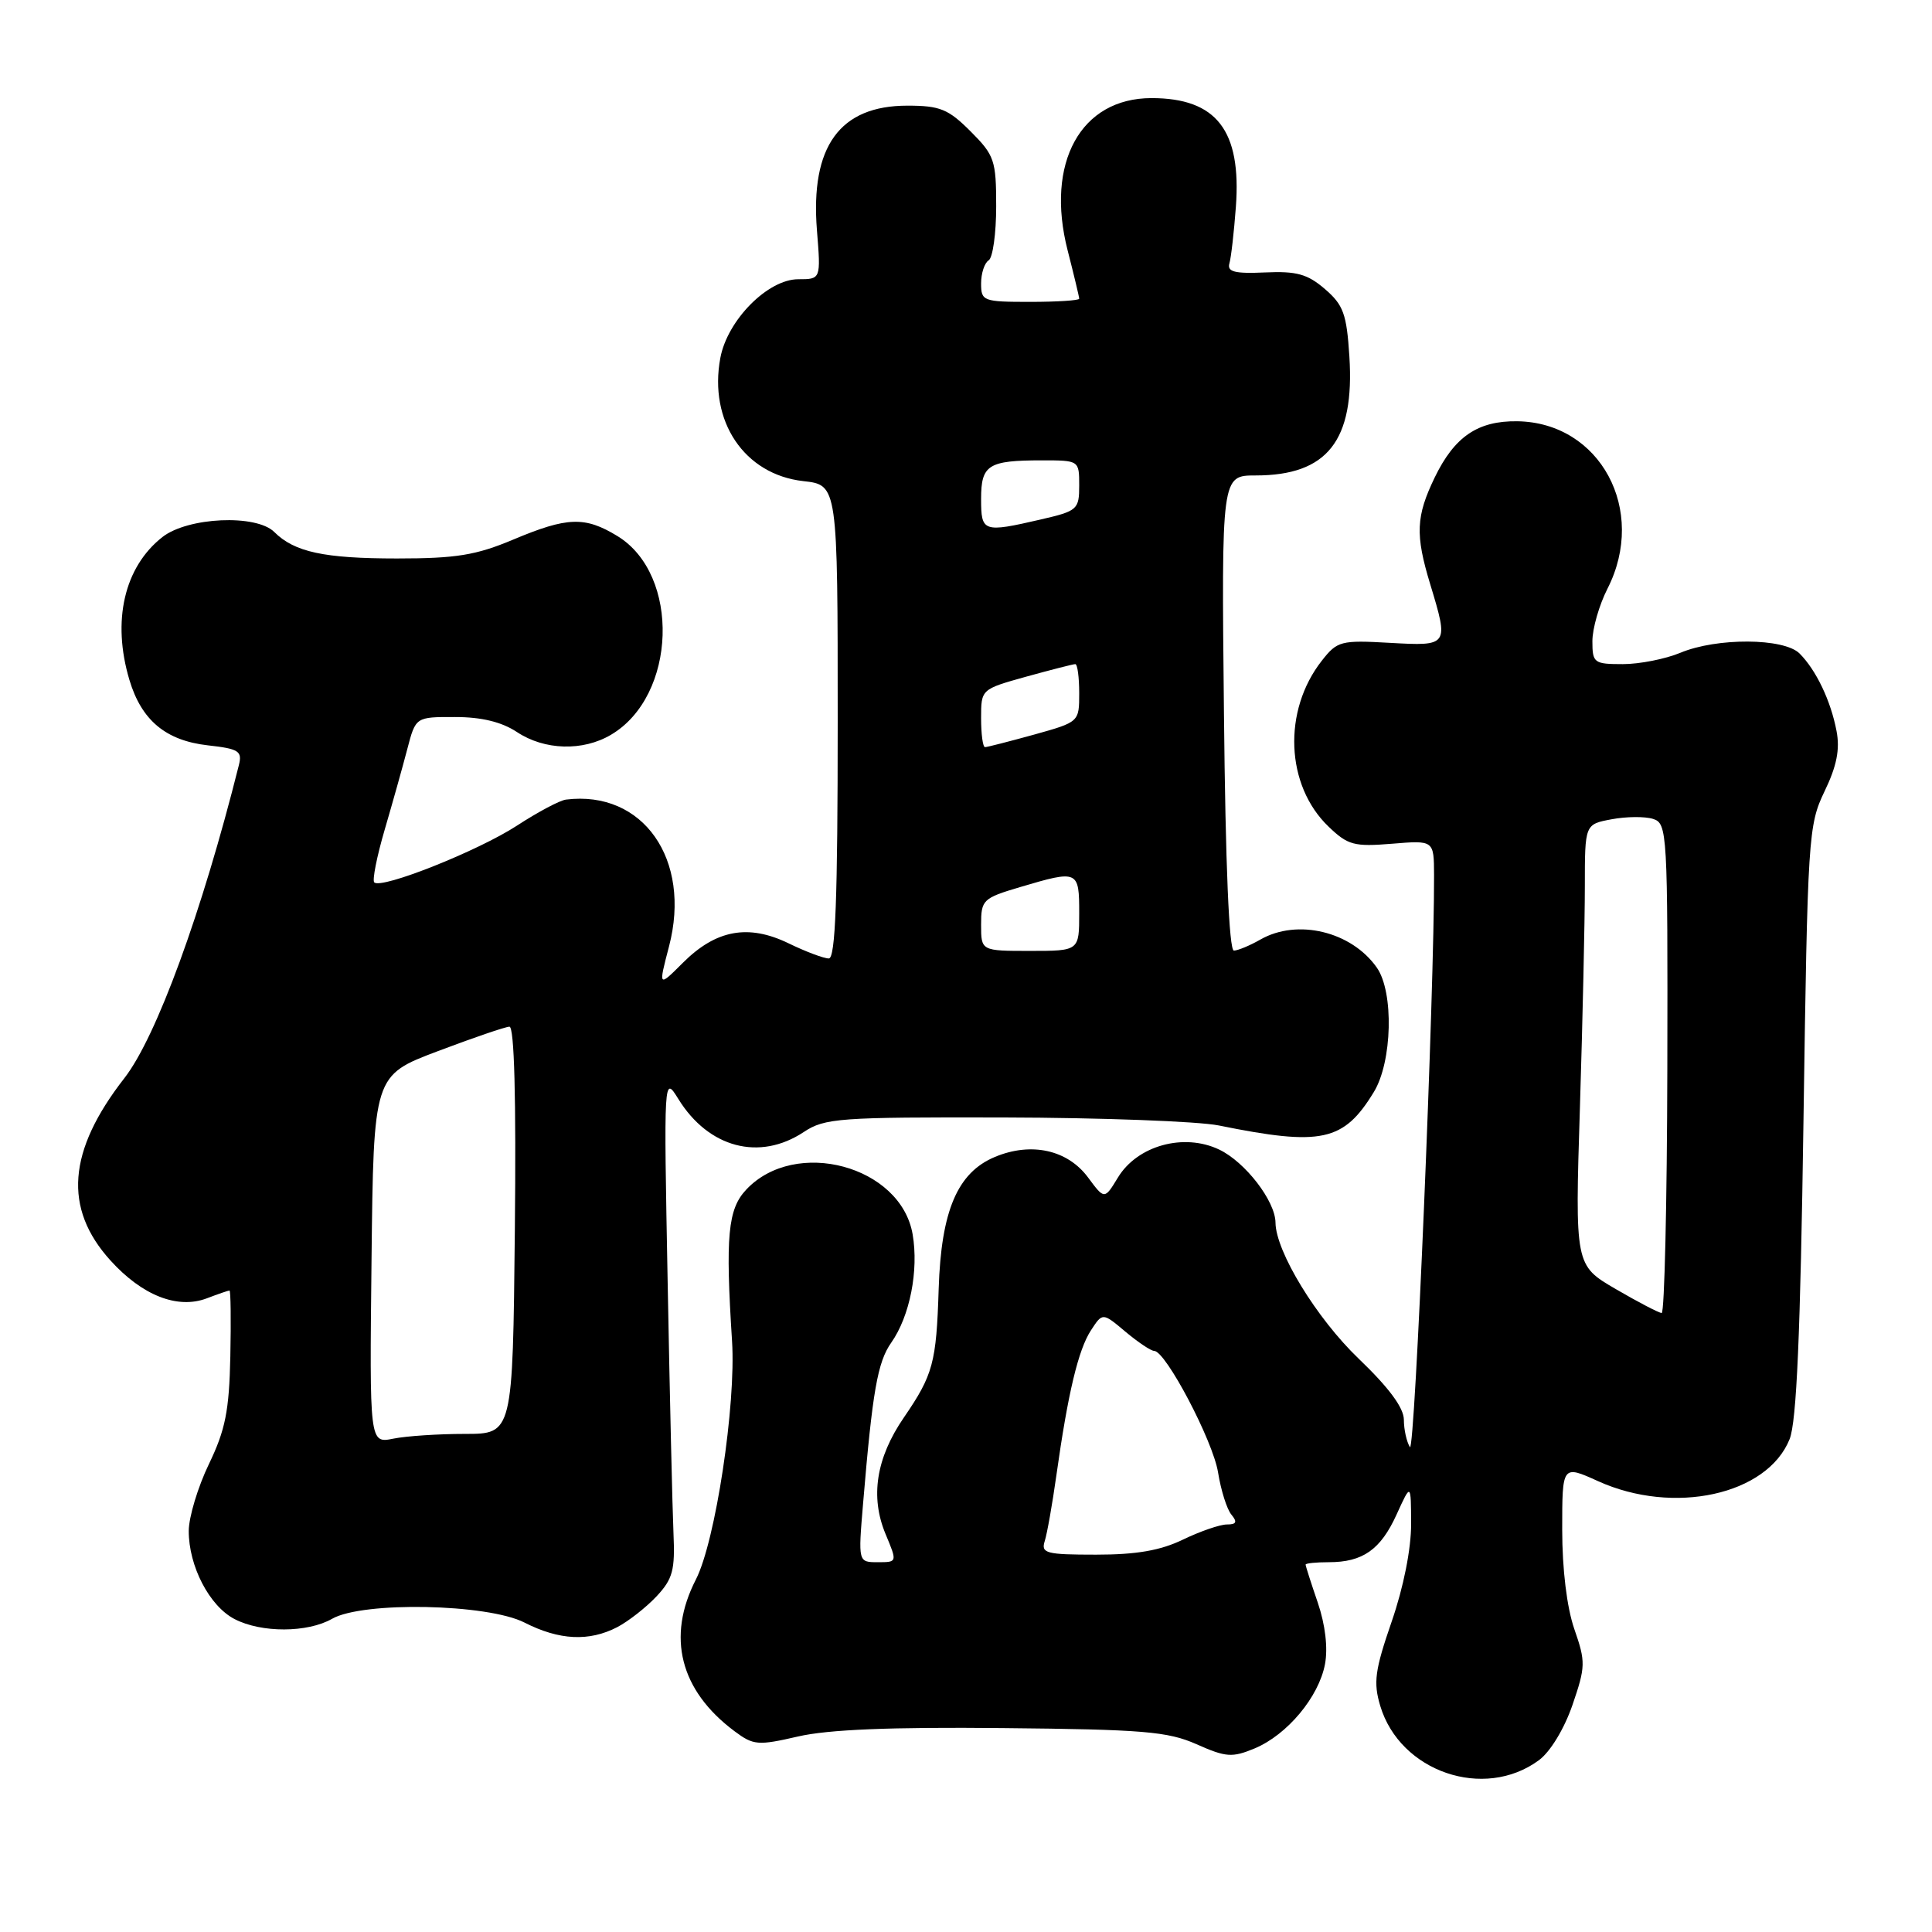 <?xml version="1.0" encoding="UTF-8" standalone="no"?>
<!DOCTYPE svg PUBLIC "-//W3C//DTD SVG 1.1//EN" "http://www.w3.org/Graphics/SVG/1.1/DTD/svg11.dtd" >
<svg xmlns="http://www.w3.org/2000/svg" xmlns:xlink="http://www.w3.org/1999/xlink" version="1.1" viewBox="0 0 256 256">
 <g >
 <path fill="currentColor"
d=" M 203.91 233.24 C 205.42 232.13 207.27 229.08 208.36 225.92 C 210.10 220.84 210.12 220.21 208.61 215.87 C 207.62 213.01 207.00 207.95 207.00 202.67 C 207.00 194.11 207.00 194.11 211.75 196.26 C 221.77 200.80 234.16 198.09 237.13 190.70 C 238.06 188.38 238.56 176.80 238.97 148.50 C 239.52 110.81 239.61 109.34 241.76 104.86 C 243.38 101.51 243.82 99.29 243.35 96.86 C 242.59 92.86 240.65 88.79 238.45 86.59 C 236.38 84.53 227.50 84.47 222.65 86.50 C 220.68 87.32 217.25 88.00 215.03 88.00 C 211.21 88.00 211.00 87.84 211.00 84.96 C 211.00 83.29 211.90 80.16 213.00 78.00 C 218.30 67.60 212.03 55.97 201.04 55.82 C 195.82 55.75 192.73 57.85 190.11 63.26 C 187.62 68.42 187.51 70.83 189.51 77.41 C 191.99 85.59 191.97 85.62 184.15 85.18 C 177.68 84.81 177.19 84.94 175.16 87.53 C 169.94 94.16 170.34 104.08 176.05 109.54 C 178.60 111.99 179.43 112.21 184.44 111.80 C 190.00 111.34 190.00 111.34 190.02 115.92 C 190.07 131.17 187.48 192.78 186.82 191.75 C 186.39 191.06 186.02 189.43 186.02 188.12 C 186.01 186.53 184.02 183.85 180.02 180.02 C 174.46 174.69 169.04 165.83 169.01 162.00 C 168.98 159.13 164.99 153.96 161.54 152.32 C 156.86 150.09 150.70 151.79 148.13 156.03 C 146.35 158.96 146.35 158.96 144.18 156.03 C 141.46 152.35 136.64 151.29 131.83 153.30 C 126.87 155.37 124.71 160.43 124.38 170.77 C 124.07 180.58 123.65 182.16 119.76 187.84 C 116.09 193.19 115.28 198.35 117.35 203.29 C 118.90 207.00 118.90 207.00 116.31 207.00 C 113.71 207.00 113.71 207.00 114.36 199.25 C 115.61 184.33 116.28 180.48 118.10 177.90 C 120.56 174.40 121.75 168.35 120.93 163.56 C 119.37 154.47 105.38 150.71 98.88 157.63 C 96.44 160.22 96.11 163.78 97.00 177.71 C 97.54 186.15 94.80 204.24 92.21 209.29 C 88.30 216.91 90.11 224.00 97.32 229.39 C 99.84 231.27 100.42 231.32 105.76 230.09 C 109.75 229.17 118.02 228.83 132.84 228.98 C 151.47 229.16 154.73 229.43 158.55 231.12 C 162.46 232.86 163.27 232.91 166.26 231.67 C 170.57 229.86 174.75 224.86 175.57 220.50 C 175.97 218.36 175.61 215.29 174.61 212.35 C 173.72 209.76 173.00 207.50 173.00 207.32 C 173.00 207.14 174.38 207.00 176.07 207.00 C 180.58 207.00 182.94 205.34 185.06 200.67 C 186.96 196.50 186.96 196.50 186.98 201.92 C 186.99 205.22 185.98 210.31 184.40 214.88 C 182.18 221.31 181.96 222.93 182.89 226.04 C 185.51 234.78 196.65 238.59 203.91 233.24 Z  M 81.80 215.60 C 83.28 214.82 85.62 212.99 87.00 211.52 C 89.15 209.22 89.46 208.04 89.24 203.17 C 89.10 200.05 88.75 185.12 88.47 170.00 C 87.95 142.50 87.95 142.50 89.89 145.63 C 93.90 152.11 100.64 153.88 106.50 150.00 C 109.29 148.15 111.18 148.02 133.00 148.07 C 145.93 148.10 158.75 148.58 161.50 149.13 C 175.11 151.89 178.04 151.26 182.04 144.70 C 184.49 140.69 184.71 131.46 182.44 128.22 C 179.08 123.42 171.91 121.69 167.00 124.50 C 165.62 125.29 164.05 125.94 163.50 125.96 C 162.86 125.99 162.38 114.65 162.18 94.50 C 161.85 63.00 161.85 63.00 166.38 63.00 C 175.88 63.00 179.51 58.39 178.80 47.24 C 178.44 41.60 178.01 40.41 175.56 38.30 C 173.25 36.31 171.80 35.91 167.62 36.10 C 163.61 36.28 162.59 36.02 162.90 34.91 C 163.13 34.14 163.51 30.76 163.76 27.41 C 164.51 17.28 161.19 13.00 152.58 13.00 C 143.20 13.00 138.49 21.56 141.47 33.19 C 142.31 36.47 143.00 39.35 143.00 39.58 C 143.00 39.81 140.07 40.00 136.50 40.00 C 130.28 40.00 130.00 39.90 130.00 37.56 C 130.00 36.22 130.45 34.84 131.00 34.50 C 131.55 34.16 132.00 30.94 132.00 27.34 C 132.00 21.24 131.77 20.57 128.60 17.40 C 125.65 14.45 124.55 14.00 120.23 14.00 C 111.27 14.00 107.36 19.40 108.25 30.53 C 108.77 37.00 108.77 37.00 105.78 37.00 C 101.75 37.00 96.39 42.40 95.45 47.42 C 93.88 55.81 98.62 62.87 106.44 63.75 C 111.00 64.26 111.00 64.26 111.00 95.63 C 111.00 119.13 110.70 127.00 109.82 127.00 C 109.16 127.00 106.76 126.10 104.48 124.99 C 99.15 122.41 94.87 123.20 90.50 127.56 C 87.23 130.83 87.23 130.83 88.65 125.40 C 91.66 113.88 85.20 104.68 75.00 105.95 C 74.17 106.05 71.25 107.61 68.50 109.40 C 63.38 112.74 50.52 117.86 49.59 116.92 C 49.31 116.64 49.93 113.50 50.97 109.95 C 52.01 106.40 53.36 101.59 53.97 99.25 C 55.08 95.00 55.08 95.00 60.29 95.01 C 63.81 95.01 66.47 95.66 68.50 97.00 C 72.15 99.42 77.23 99.57 80.96 97.36 C 89.68 92.22 90.19 76.14 81.81 71.03 C 77.50 68.40 75.18 68.48 68.00 71.50 C 63.08 73.57 60.44 74.00 52.60 74.00 C 42.94 74.00 39.01 73.15 36.35 70.50 C 33.96 68.11 24.88 68.52 21.51 71.17 C 16.45 75.15 14.81 82.28 17.15 90.10 C 18.75 95.45 21.97 98.13 27.53 98.76 C 31.65 99.22 32.12 99.52 31.65 101.39 C 26.75 120.93 20.72 137.42 16.48 142.86 C 8.96 152.51 8.38 160.10 14.62 167.00 C 18.84 171.67 23.53 173.51 27.42 172.03 C 28.91 171.46 30.26 171.00 30.41 171.00 C 30.57 171.00 30.62 174.94 30.52 179.75 C 30.37 186.94 29.86 189.48 27.68 194.00 C 26.22 197.03 25.02 201.01 25.01 202.85 C 25.00 207.52 27.75 212.82 31.09 214.54 C 34.64 216.38 40.75 216.36 44.00 214.50 C 48.07 212.17 64.59 212.50 69.50 215.00 C 74.11 217.35 78.06 217.54 81.80 215.60 Z  M 138.43 204.21 C 138.75 203.22 139.44 199.29 139.98 195.46 C 141.51 184.58 142.88 178.84 144.56 176.27 C 146.10 173.91 146.10 173.91 149.13 176.46 C 150.79 177.85 152.50 179.00 152.93 179.00 C 154.46 179.00 160.73 190.92 161.40 195.11 C 161.78 197.47 162.57 199.99 163.17 200.70 C 163.98 201.68 163.83 202.00 162.57 202.00 C 161.66 202.00 159.04 202.90 156.76 204.00 C 153.77 205.45 150.58 206.00 145.24 206.00 C 138.61 206.00 137.92 205.82 138.43 204.21 Z  M 214.10 170.81 C 208.69 167.66 208.69 167.66 209.35 146.67 C 209.71 135.12 210.00 121.98 210.00 117.45 C 210.00 109.22 210.00 109.22 213.54 108.56 C 215.49 108.19 217.97 108.17 219.04 108.51 C 220.93 109.11 220.99 110.23 220.93 141.57 C 220.89 159.40 220.55 173.99 220.18 173.98 C 219.81 173.97 217.07 172.54 214.10 170.81 Z  M 49.23 166.88 C 49.50 142.50 49.50 142.50 58.00 139.29 C 62.67 137.52 66.95 136.06 67.50 136.04 C 68.15 136.01 68.40 145.46 68.22 163.00 C 67.94 190.00 67.94 190.00 61.59 190.00 C 58.10 190.00 53.84 190.28 52.11 190.63 C 48.96 191.26 48.96 191.26 49.23 166.88 Z  M 130.00 122.54 C 130.00 119.23 130.23 119.01 135.18 117.54 C 142.87 115.26 143.00 115.32 143.00 121.00 C 143.00 126.00 143.00 126.00 136.50 126.00 C 130.00 126.00 130.00 126.00 130.00 122.54 Z  M 130.00 95.16 C 130.00 91.33 130.00 91.33 135.98 89.66 C 139.28 88.75 142.20 88.00 142.48 88.00 C 142.77 88.00 143.00 89.73 143.00 91.84 C 143.00 95.67 143.00 95.67 137.02 97.34 C 133.72 98.25 130.80 99.00 130.52 99.00 C 130.23 99.00 130.00 97.27 130.00 95.16 Z  M 130.00 66.11 C 130.00 61.59 130.93 61.00 138.08 61.00 C 142.99 61.00 143.00 61.01 143.00 64.33 C 143.00 67.51 142.77 67.71 137.92 68.83 C 130.26 70.60 130.00 70.51 130.00 66.11 Z "/>
</g>
</svg>